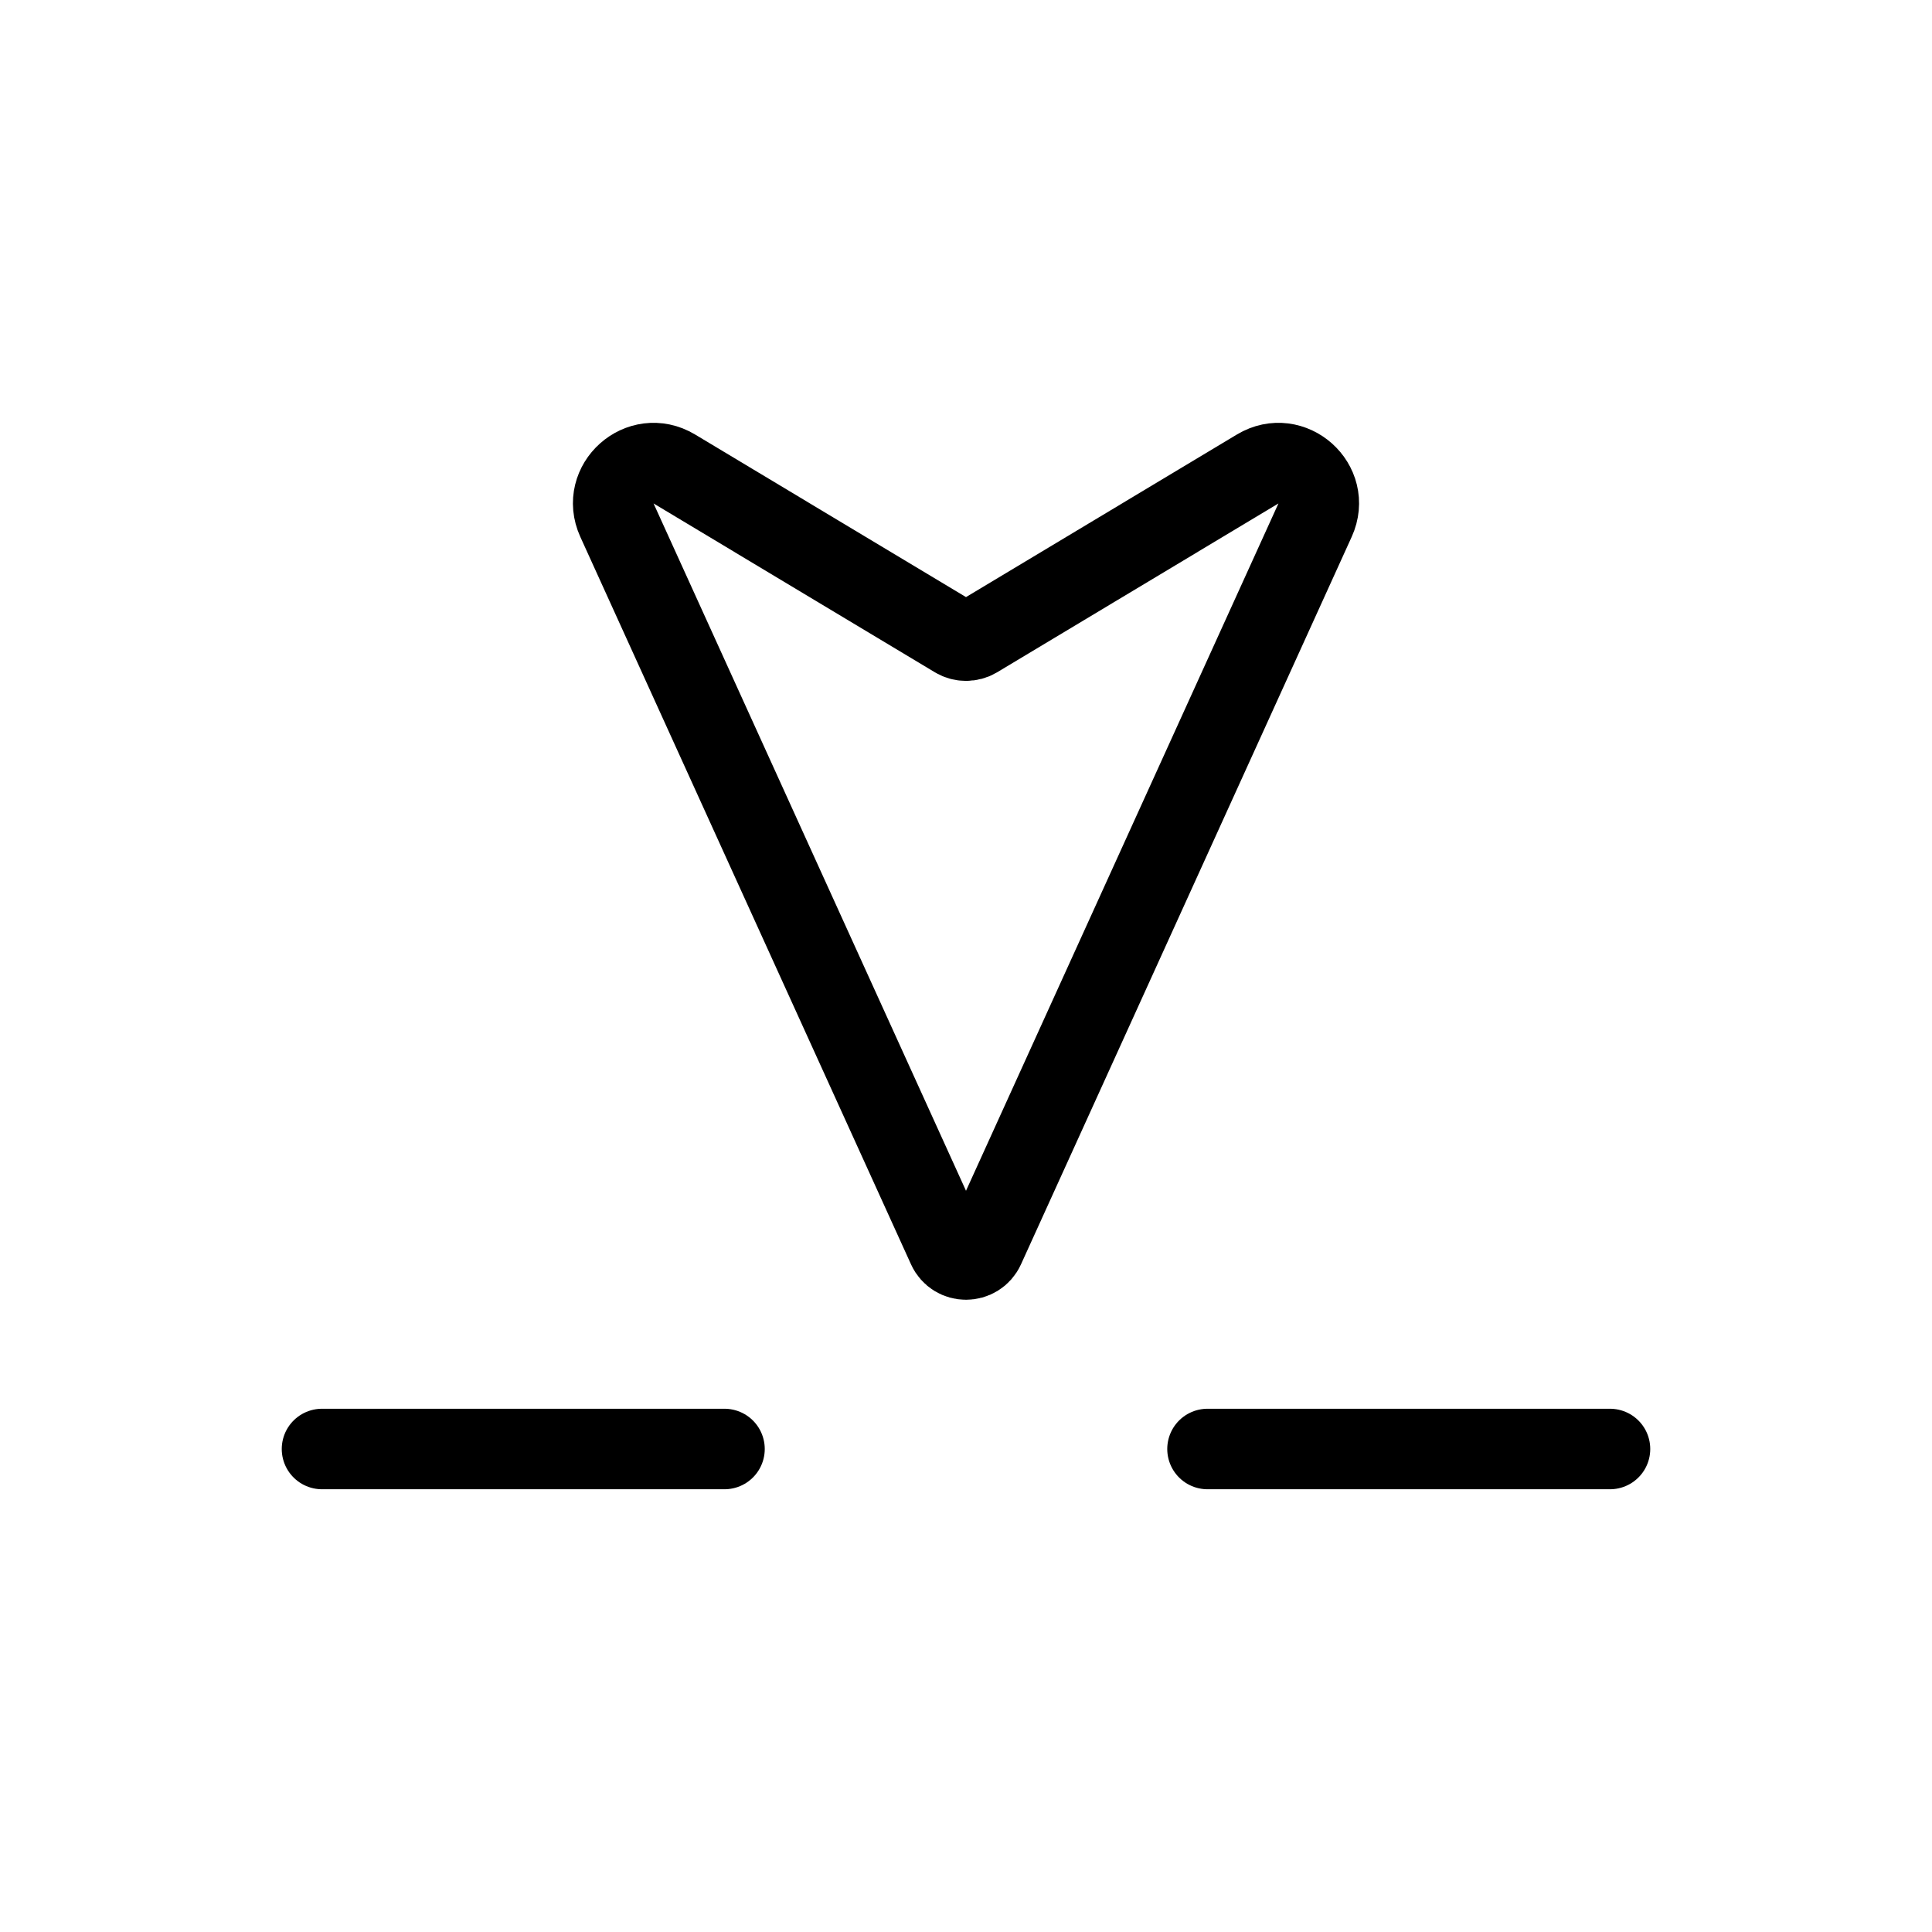 <svg width="24" height="24" viewBox="0 0 24 24" fill="none" xmlns="http://www.w3.org/2000/svg">
<path d="M16.336 6.462L12.228 15.499C12.139 15.695 11.861 15.695 11.772 15.499L7.664 6.462C7.461 6.015 7.956 5.574 8.377 5.826L11.871 7.923C11.95 7.97 12.05 7.97 12.129 7.923L15.623 5.826C16.044 5.574 16.539 6.015 16.336 6.462Z" stroke="currentColor" stroke-linecap="round"/>
<path d="M4 18H9" stroke="currentColor" stroke-linecap="round"/>
<path d="M15 18H20" stroke="currentColor" stroke-linecap="round"/>
</svg>
